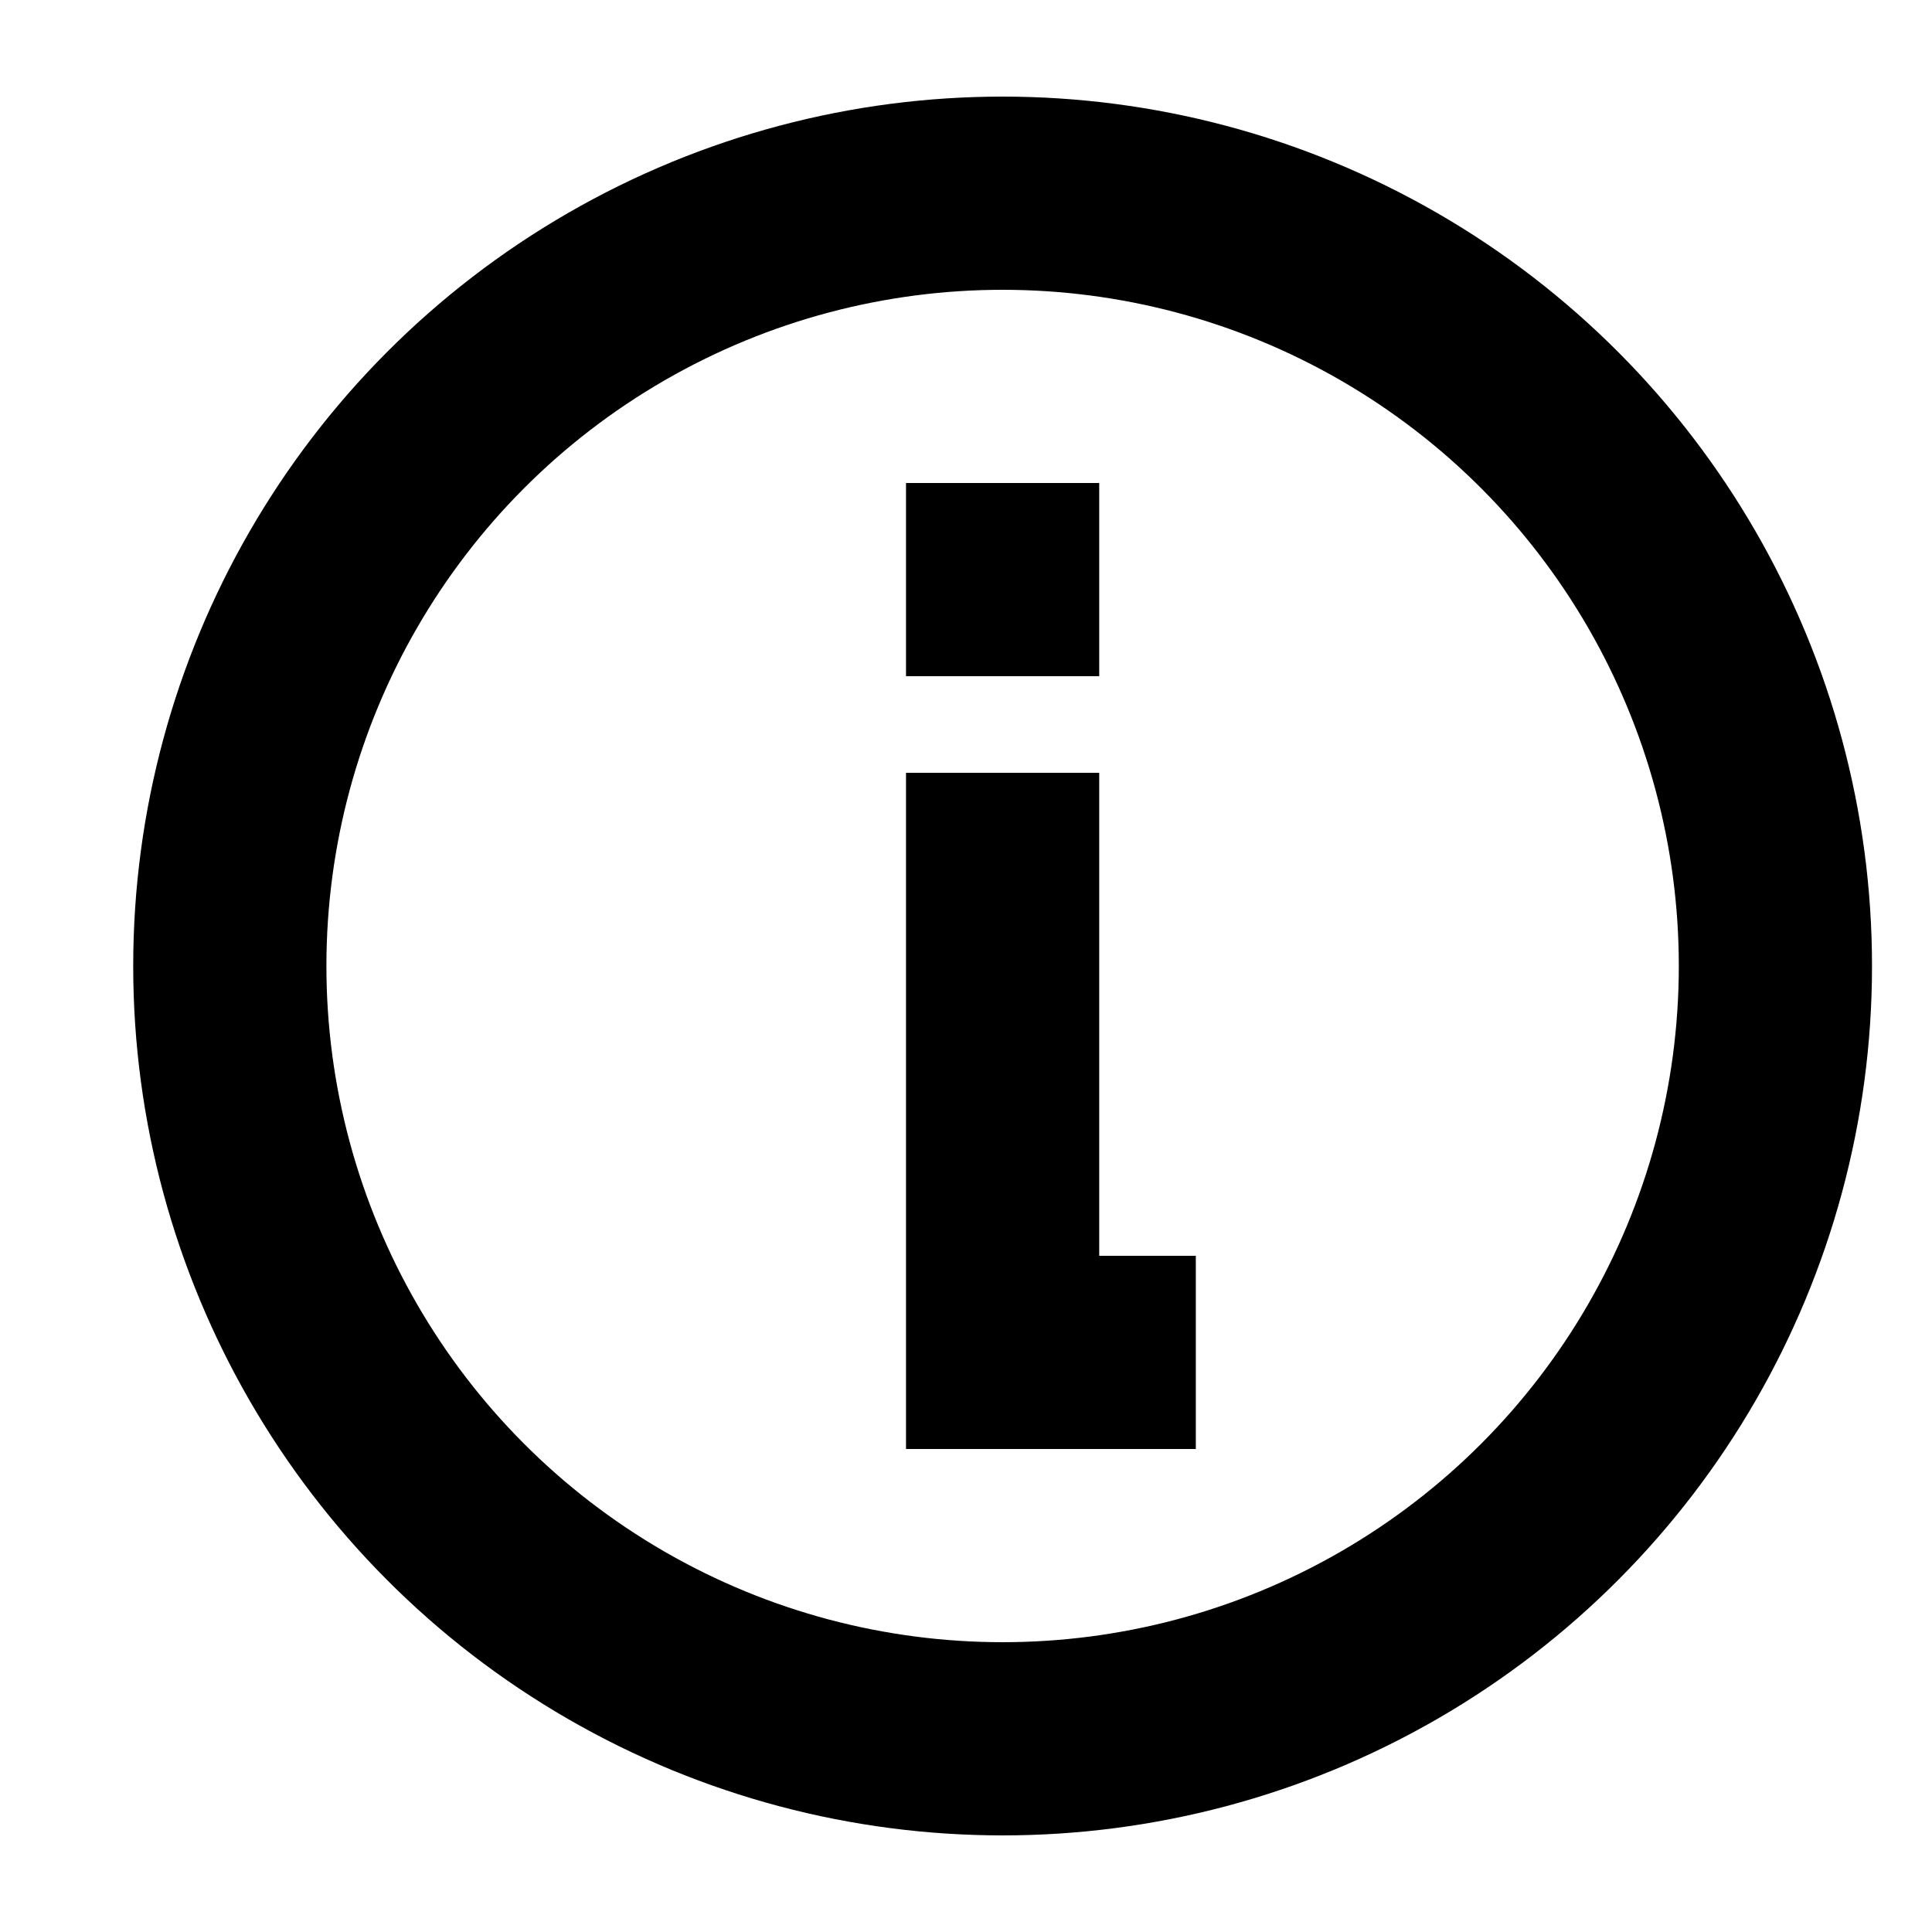 <svg viewBox="0 0 20 20" fill="none" xmlns="http://www.w3.org/2000/svg">
<circle cx="10.379" cy="10" r="8" stroke="currentColor" stroke-width="2"/>
<path d="M10.379 8V14H12.379" stroke="currentColor" stroke-width="2"/>
<path d="M10.379 5V7" stroke="currentColor" stroke-width="2"/>
</svg>
